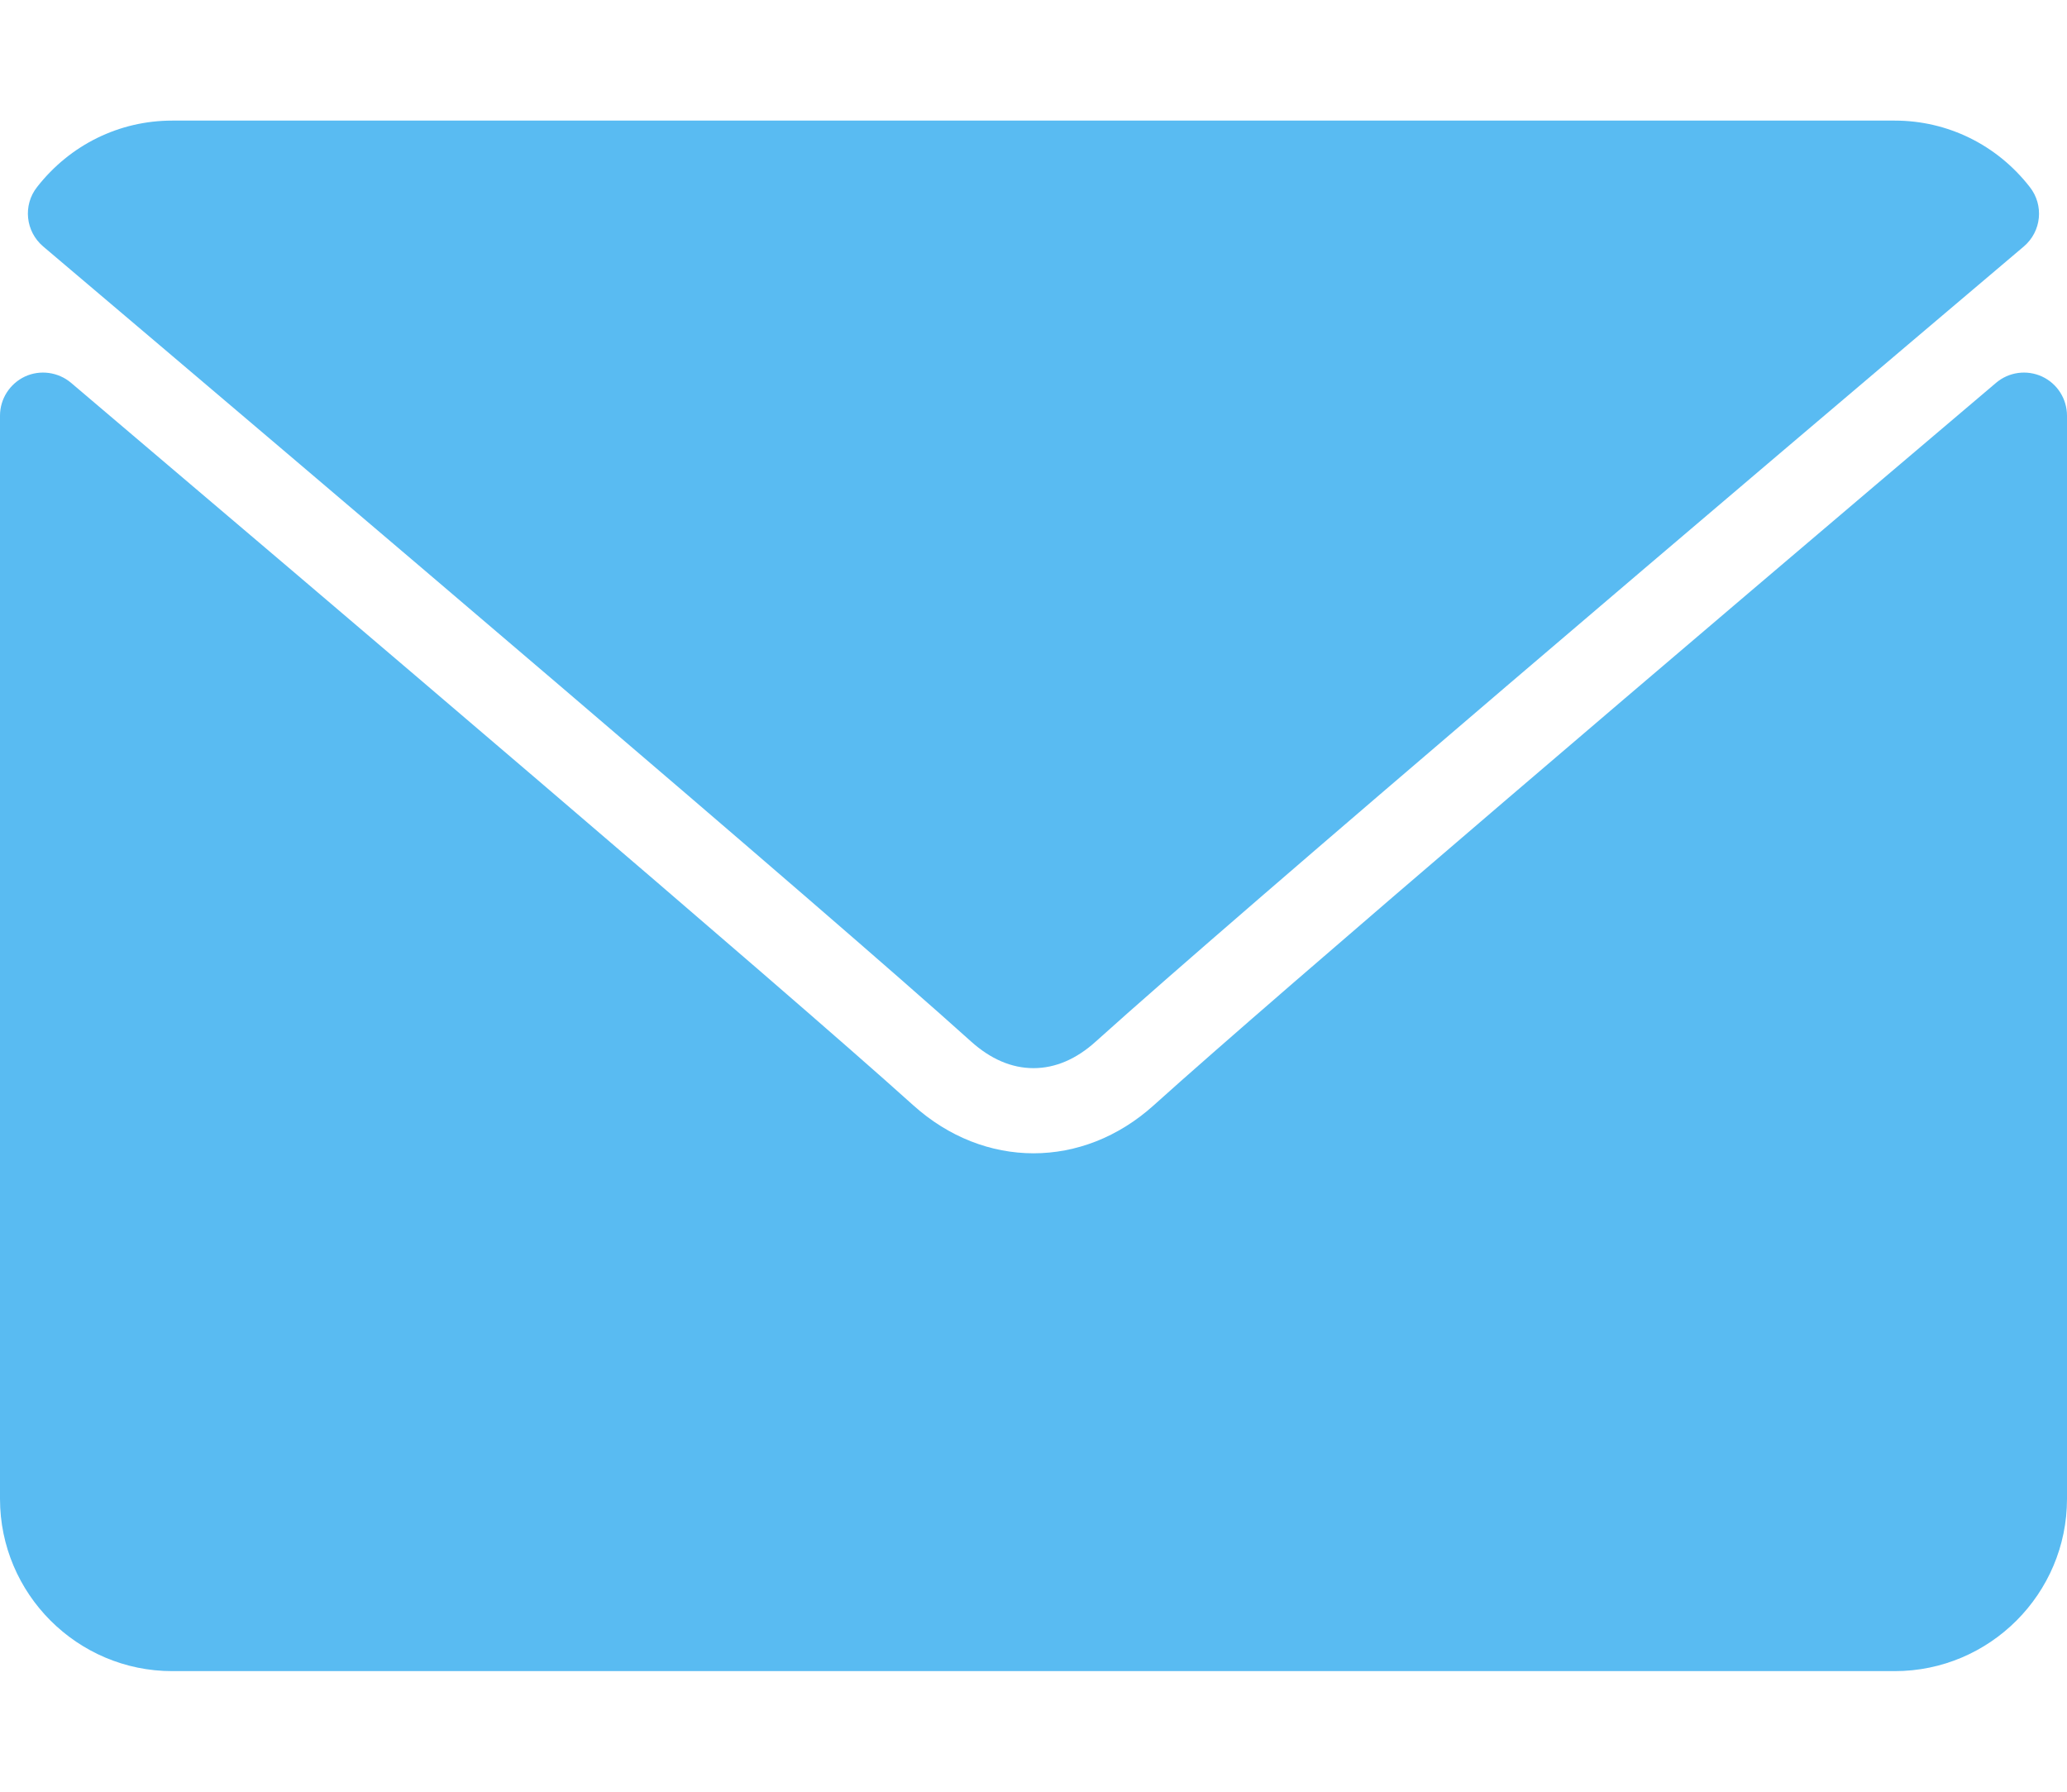 <svg width="15" height="13" viewBox="0 0 15 13" fill="none" xmlns="http://www.w3.org/2000/svg">
<path d="M0.313 1.788C2.371 3.531 5.984 6.599 7.045 7.555C7.188 7.684 7.341 7.75 7.5 7.75C7.658 7.75 7.811 7.685 7.953 7.556C9.015 6.599 12.628 3.531 14.687 1.788C14.815 1.679 14.834 1.489 14.73 1.357C14.491 1.05 14.133 0.875 13.75 0.875H1.25C0.866 0.875 0.509 1.05 0.269 1.357C0.165 1.489 0.185 1.679 0.313 1.788Z" fill="#59BBF2"/>
<path d="M14.819 2.732C14.708 2.681 14.578 2.699 14.486 2.777C12.202 4.713 9.289 7.194 8.372 8.02C7.857 8.484 7.143 8.484 6.627 8.019C5.65 7.139 2.378 4.357 0.515 2.777C0.422 2.699 0.291 2.681 0.181 2.732C0.071 2.784 0 2.894 0 3.016V10.875C0 11.564 0.561 12.125 1.25 12.125H13.75C14.439 12.125 15 11.564 15 10.875V3.016C15 2.894 14.929 2.783 14.819 2.732Z" fill="#59BBF2"/>
</svg>
